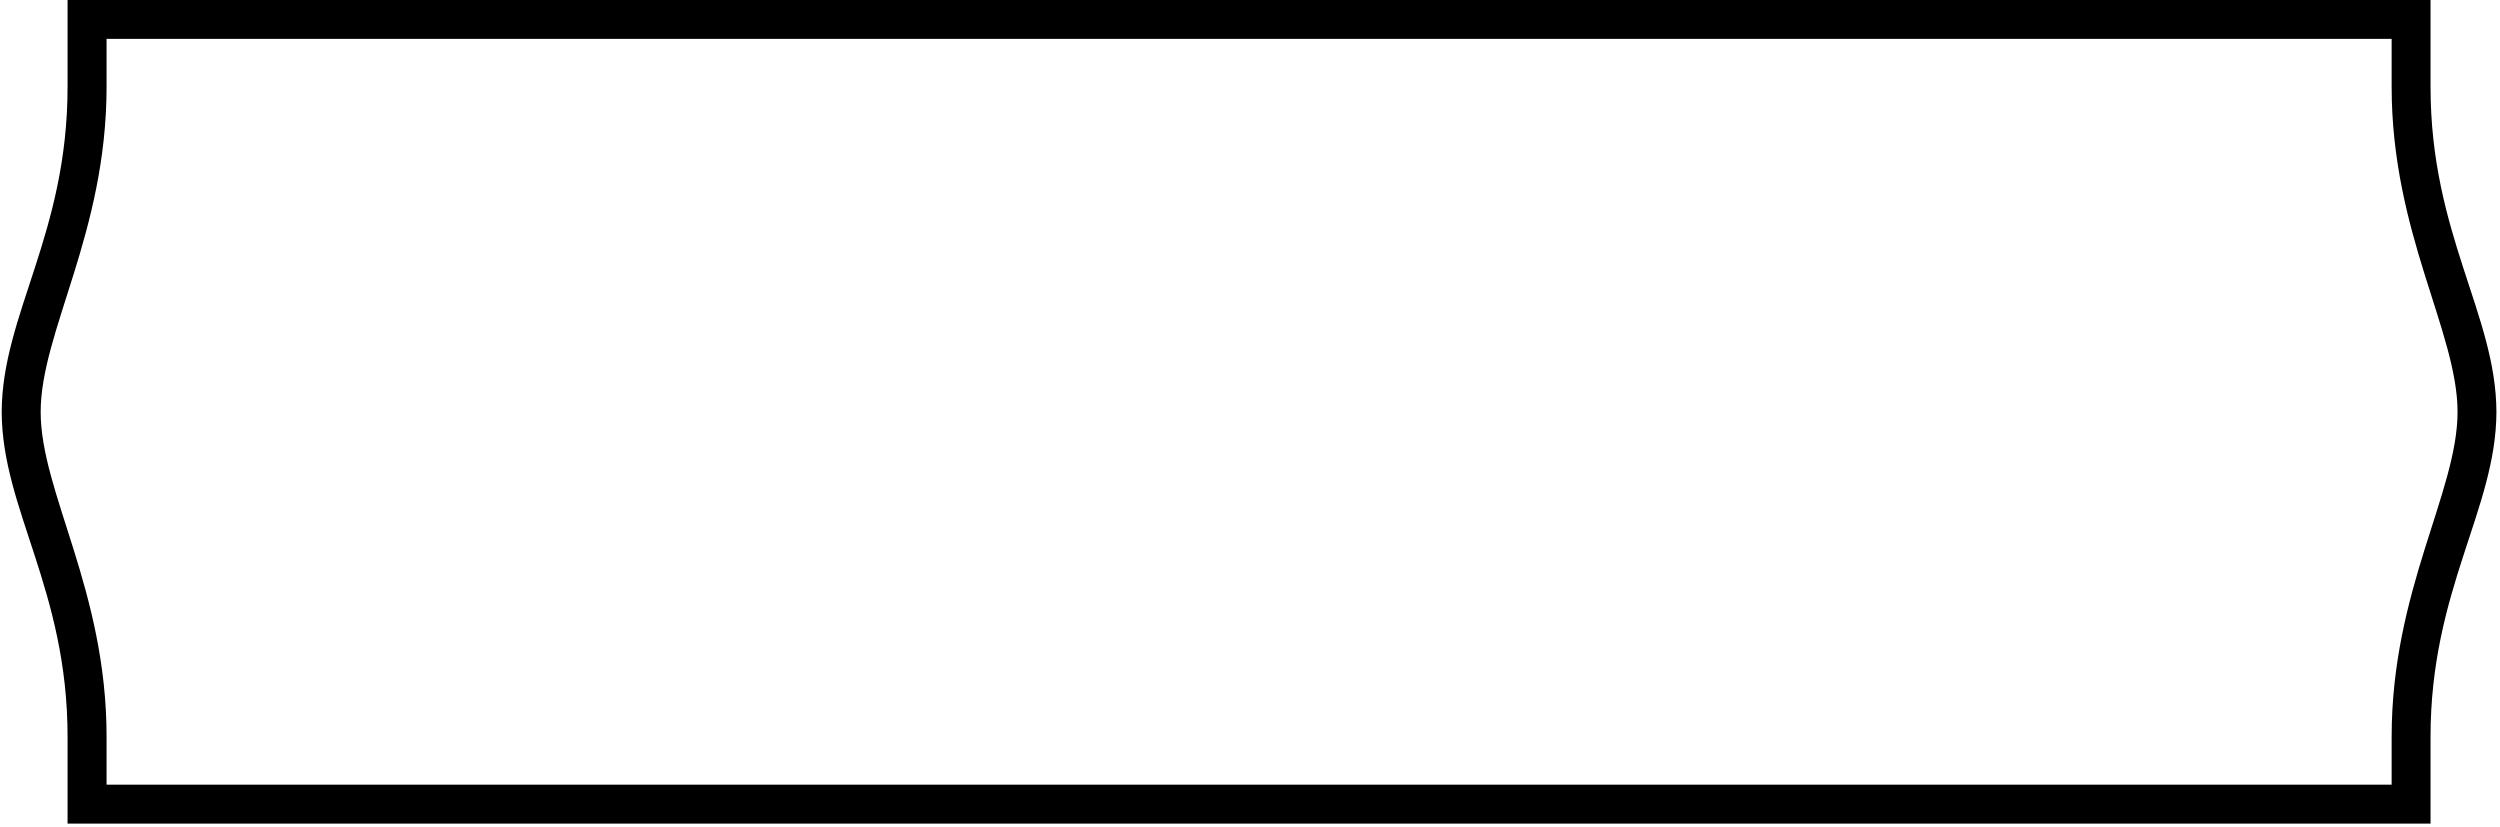 <?xml version="1.0" encoding="UTF-8"?>
<svg xmlns="http://www.w3.org/2000/svg" xmlns:xlink="http://www.w3.org/1999/xlink" width="541pt" height="179pt" viewBox="0 0 541 179" version="1.1">
<g id="surface1">
<path style=" stroke:none;fill-rule:nonzero;fill:rgb(0%,0%,0%);fill-opacity:1;" d="M 525.969 18.809 L 525.969 0 L 14.621 0 L 14.621 18.809 C 14.621 50.664 0.434 68.066 0.367 89.152 C 0.434 110.234 14.621 127.57 14.621 159.426 L 14.621 178.234 L 525.969 178.234 L 525.969 159.426 C 525.969 127.57 540.156 110.234 540.227 89.152 C 540.156 68.066 525.969 50.664 525.969 18.809 Z M 517.551 159.434 L 517.551 169.801 L 23.062 169.801 L 23.062 159.434 C 23.062 127.727 8.801 106.504 8.801 89.152 C 8.801 71.797 23.062 50.484 23.062 18.777 L 23.062 8.406 L 517.551 8.406 L 517.551 18.777 C 517.551 50.484 531.812 71.797 531.812 89.152 C 531.812 106.504 517.551 127.727 517.551 159.434 "/>
</g>
</svg>
